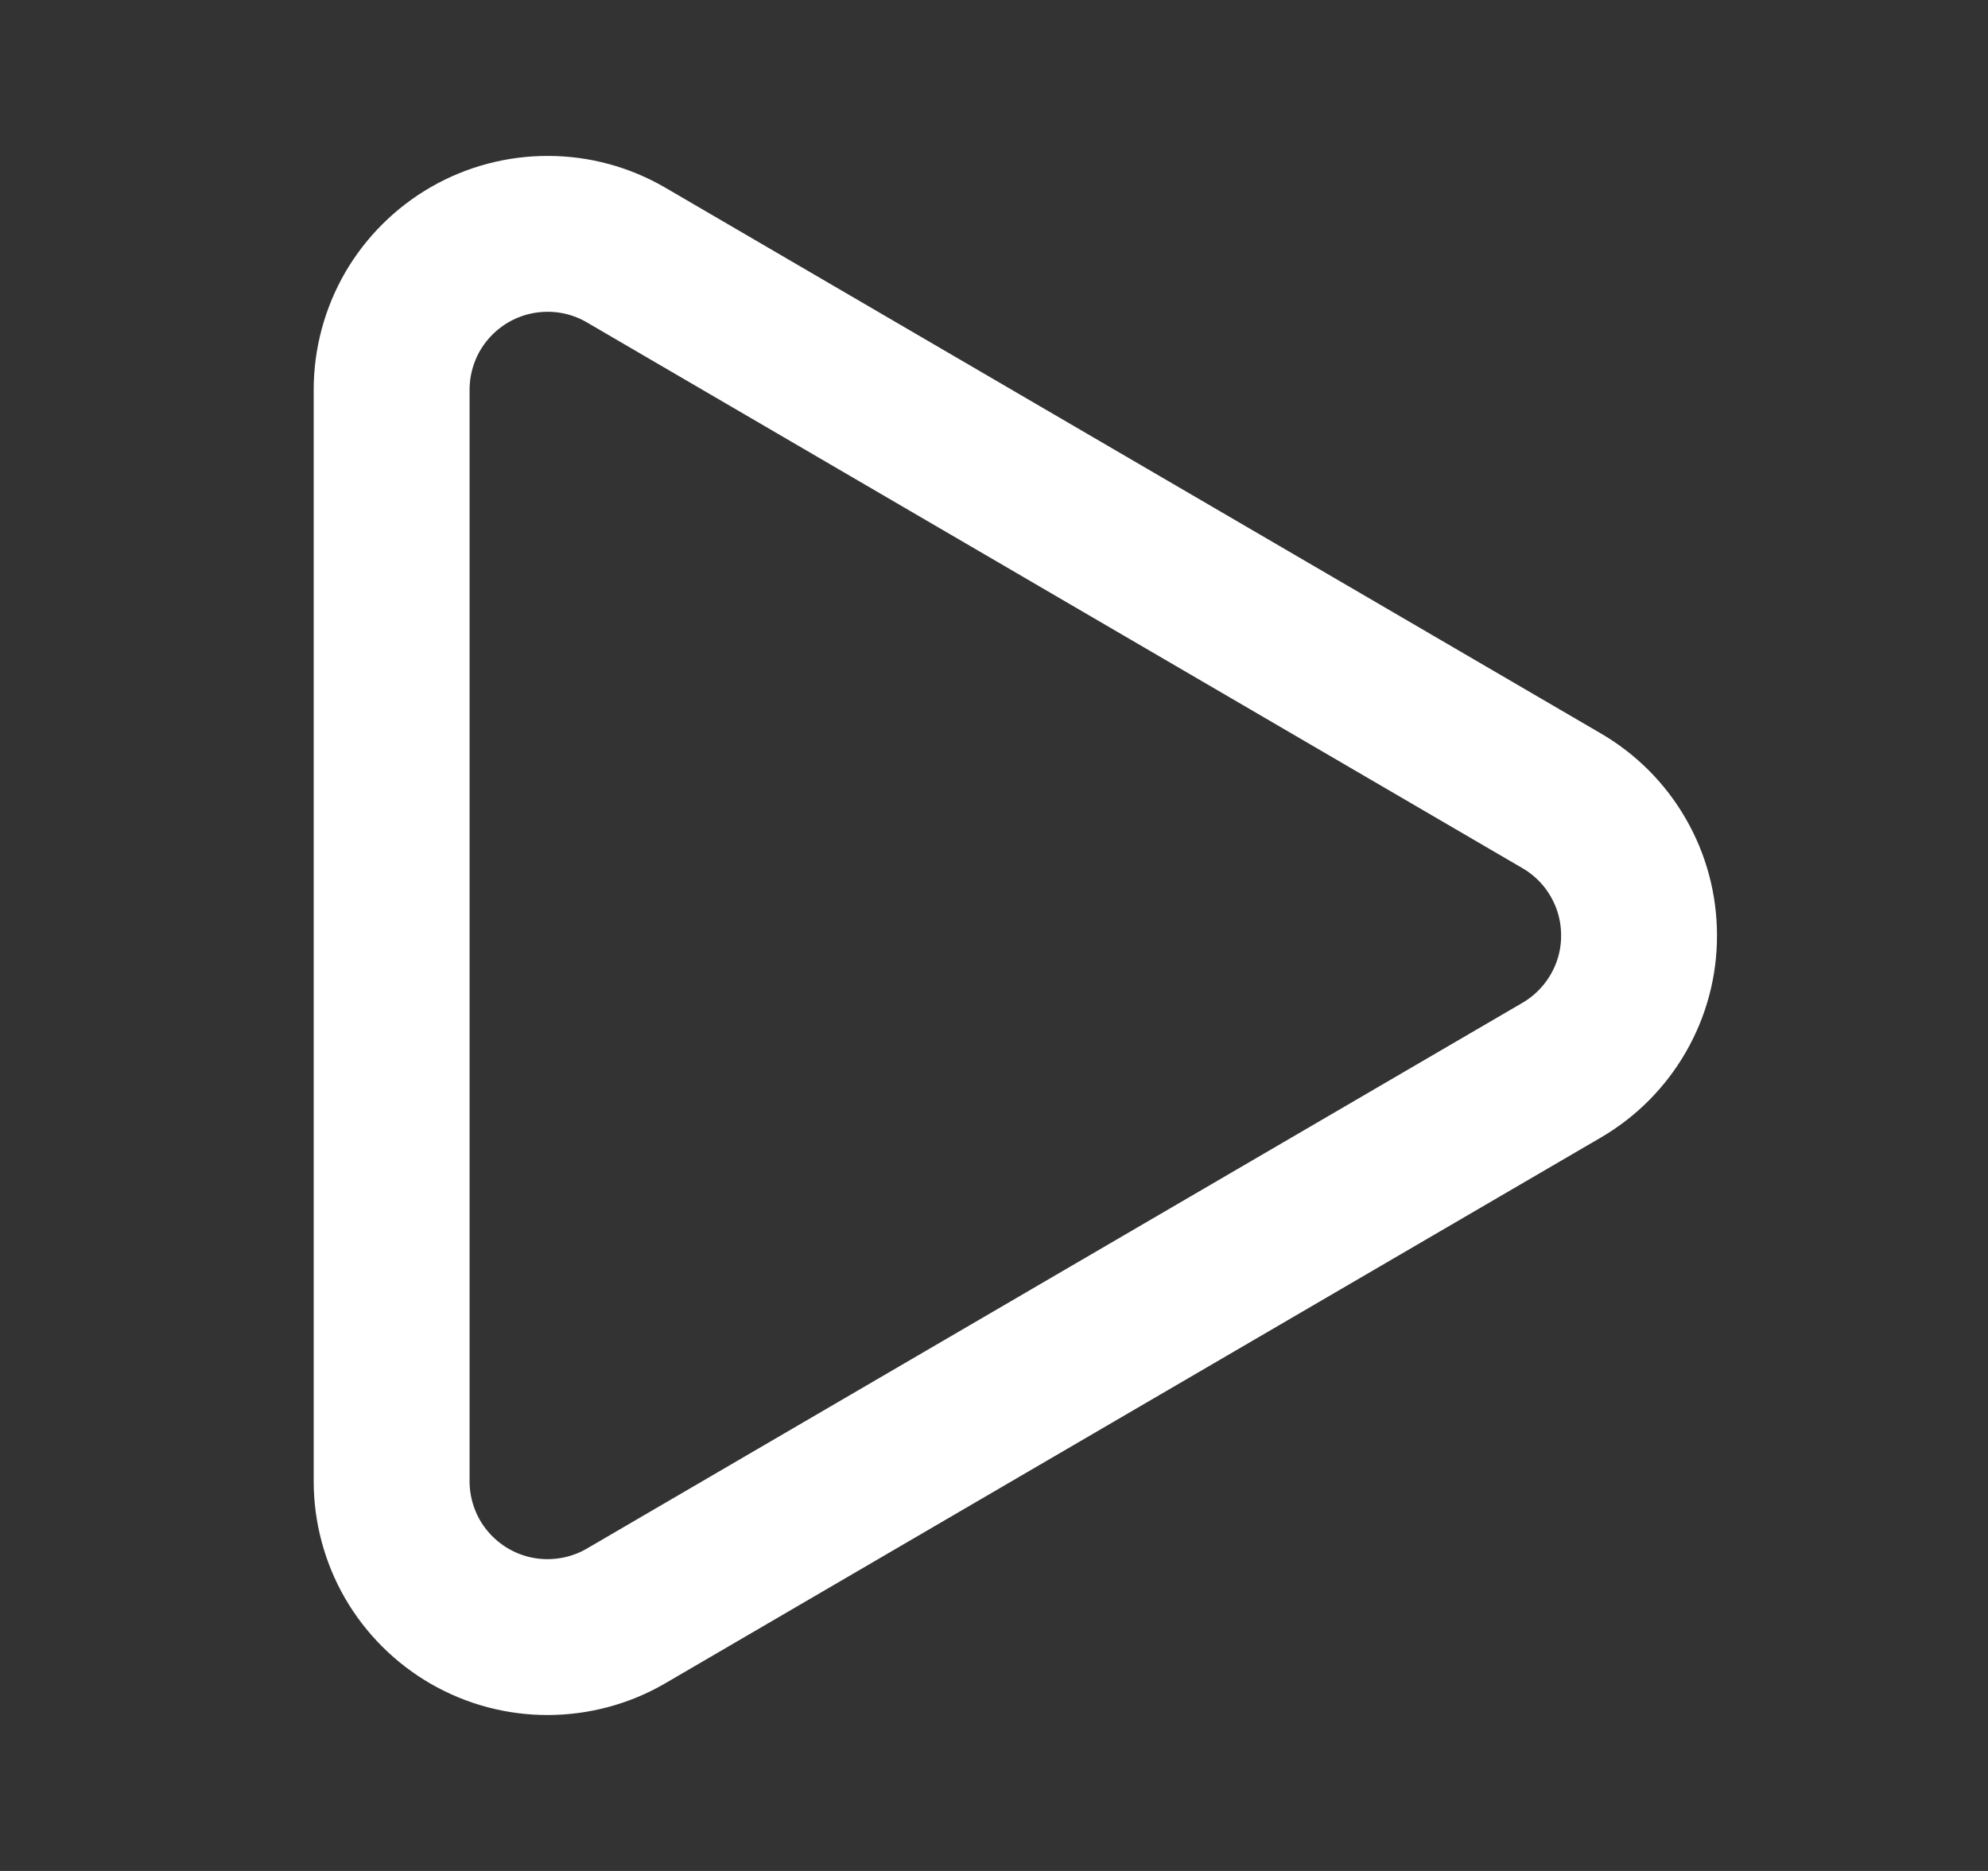 <svg width="17" height="16" viewBox="0 0 17 16" fill="none" xmlns="http://www.w3.org/2000/svg">
<rect x="0" y="0" width="17" height="16" fill="#333333" stroke="none"/>
<path d="M3.349 3.333C3.349 3.099 3.411 2.868 3.528 2.665C3.646 2.462 3.815 2.294 4.018 2.177C4.222 2.06 4.452 1.999 4.687 2C4.921 2 5.152 2.063 5.354 2.181L13.352 6.847C13.554 6.964 13.722 7.132 13.838 7.334C13.955 7.536 14.016 7.765 14.016 7.999C14.017 8.232 13.956 8.461 13.839 8.664C13.723 8.866 13.556 9.034 13.354 9.152L5.354 13.819C5.152 13.937 4.921 13.999 4.687 14C4.452 14.001 4.222 13.94 4.018 13.823C3.815 13.706 3.646 13.538 3.528 13.335C3.411 13.132 3.349 12.901 3.349 12.667V3.333Z" stroke="white" stroke-width="1.333" stroke-linecap="round" stroke-linejoin="round"/>
</svg>
